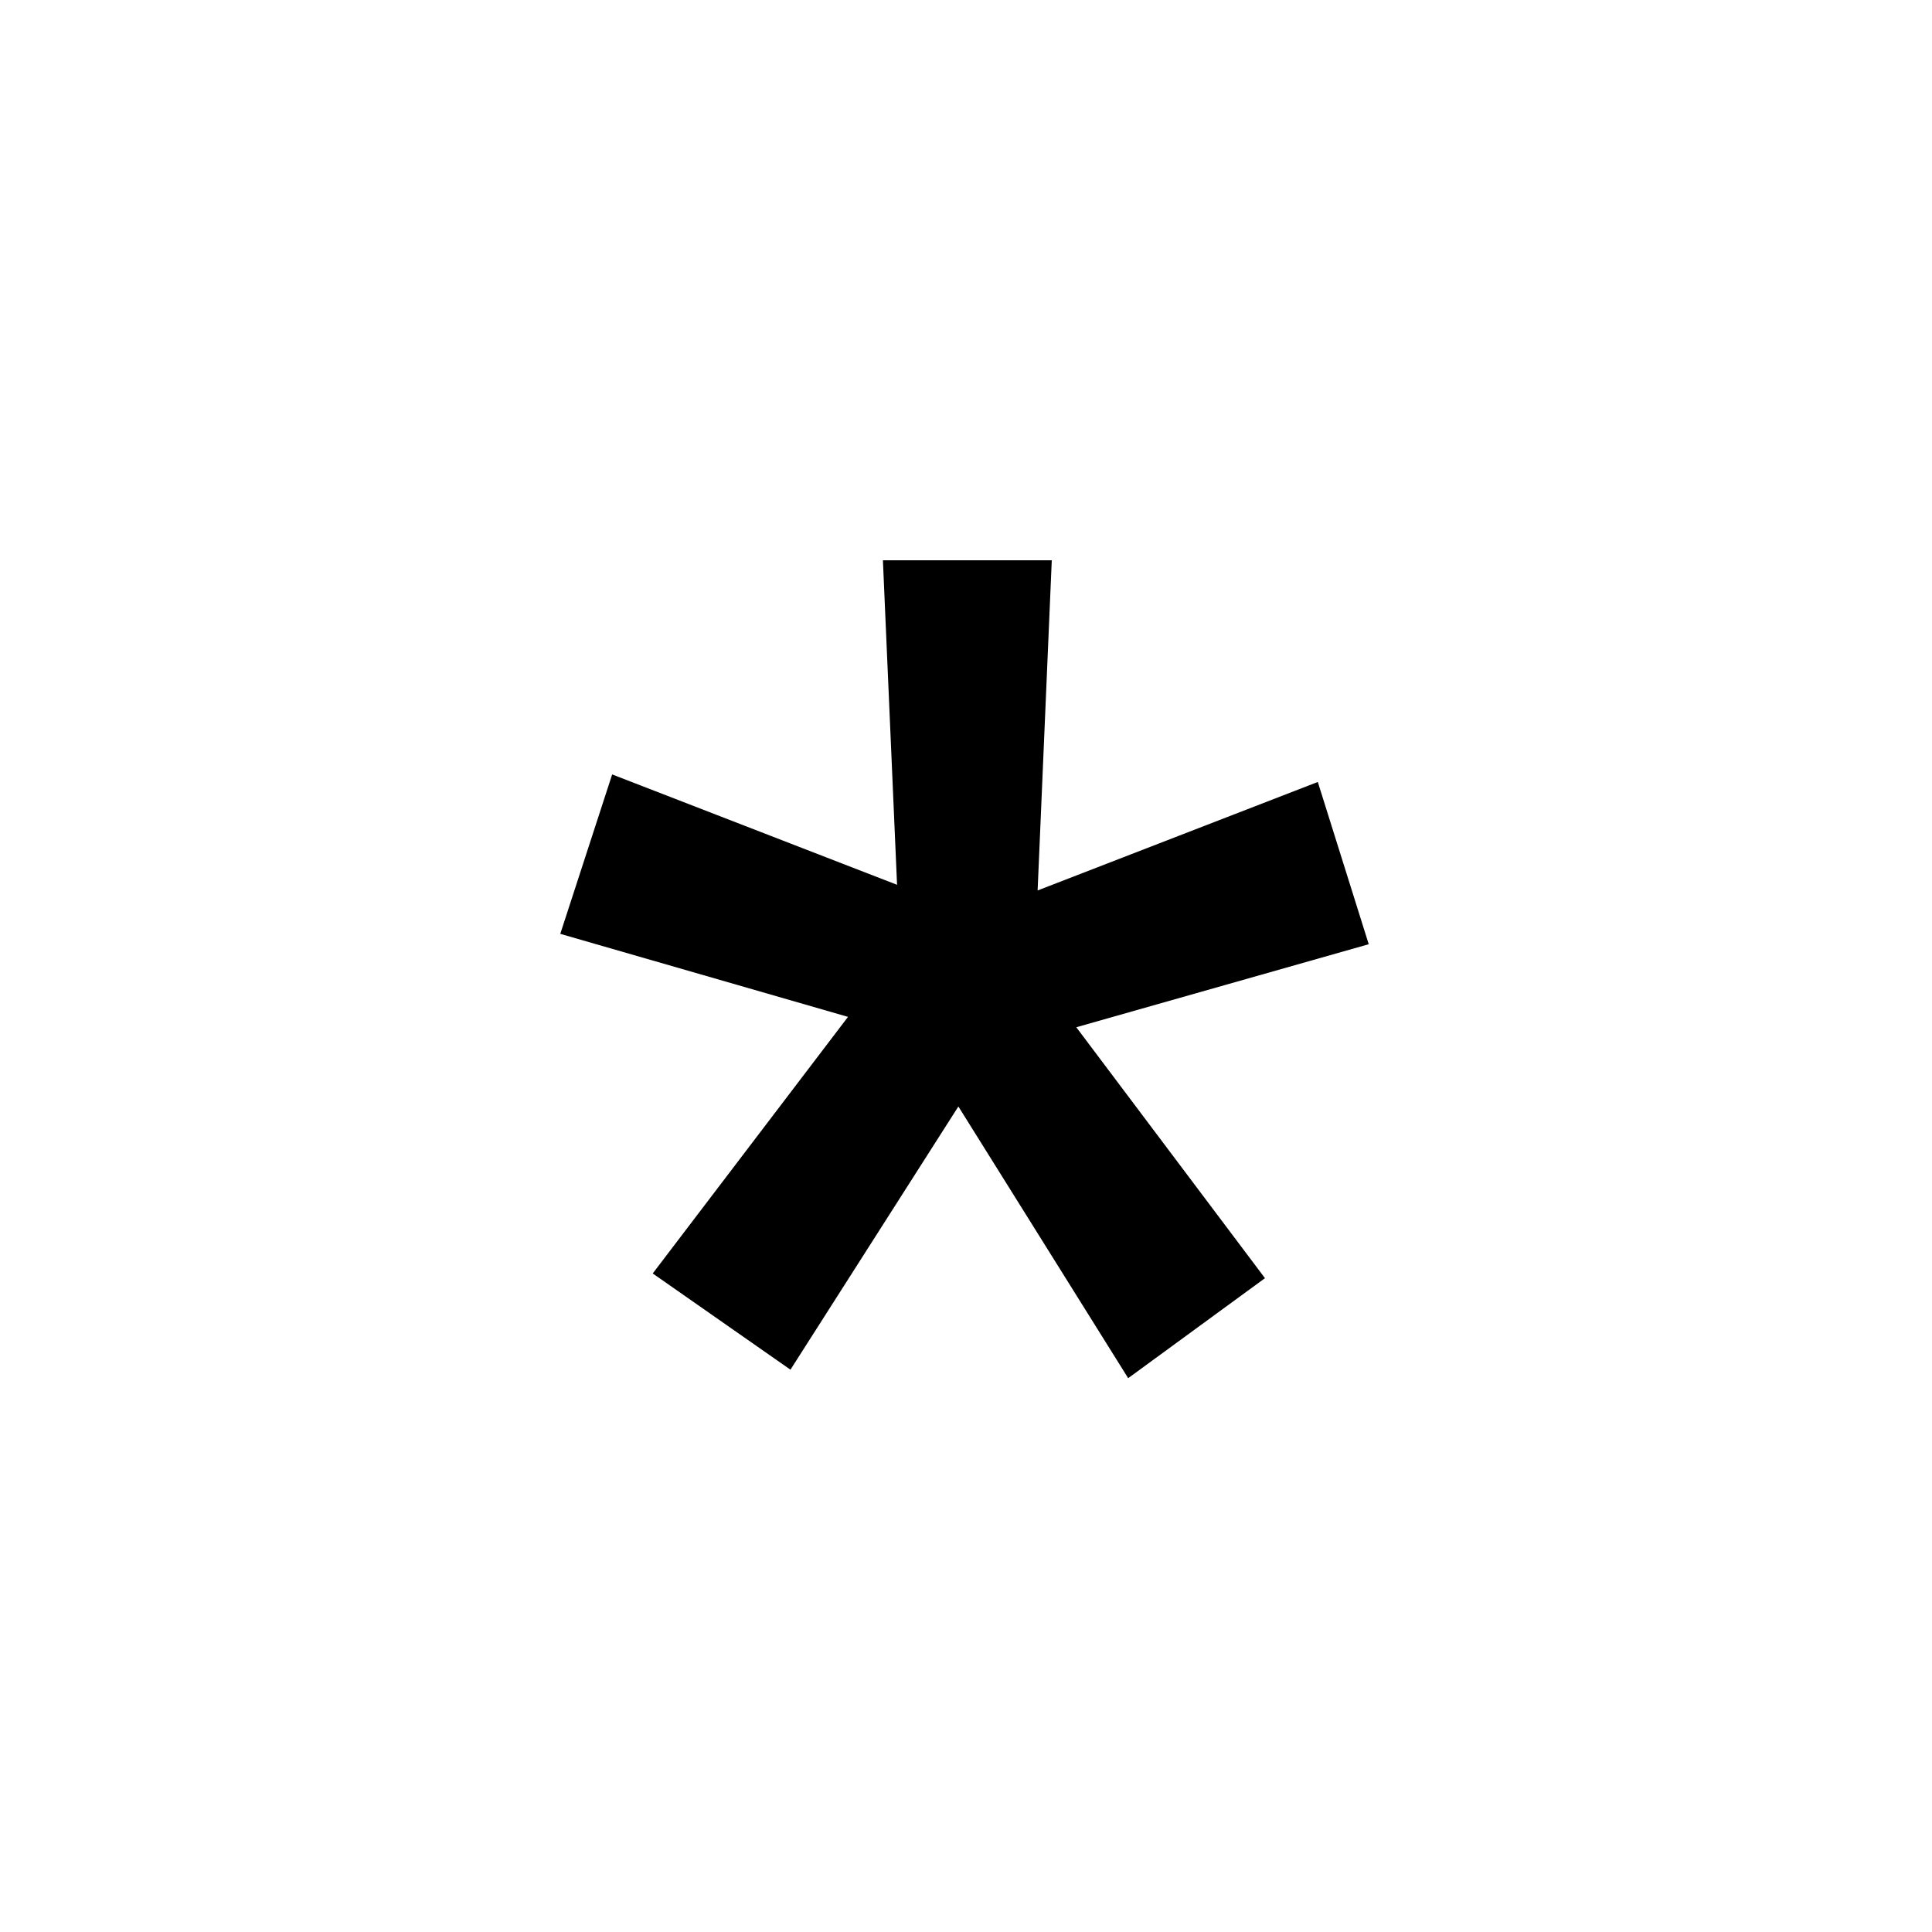 <svg xmlns="http://www.w3.org/2000/svg" width="200" height="200" viewBox="0 0 200 200">
  <polygon fill-rule="evenodd" points="87.785 105.266 58 96.672 63.371 80.168 92.863 91.594 91.398 58 108.879 58 107.414 92.18 136.418 80.949 141.691 97.746 111.418 106.34 130.949 132.316 116.789 142.668 99.211 114.543 81.828 141.789 67.57 131.828"/>
</svg>
